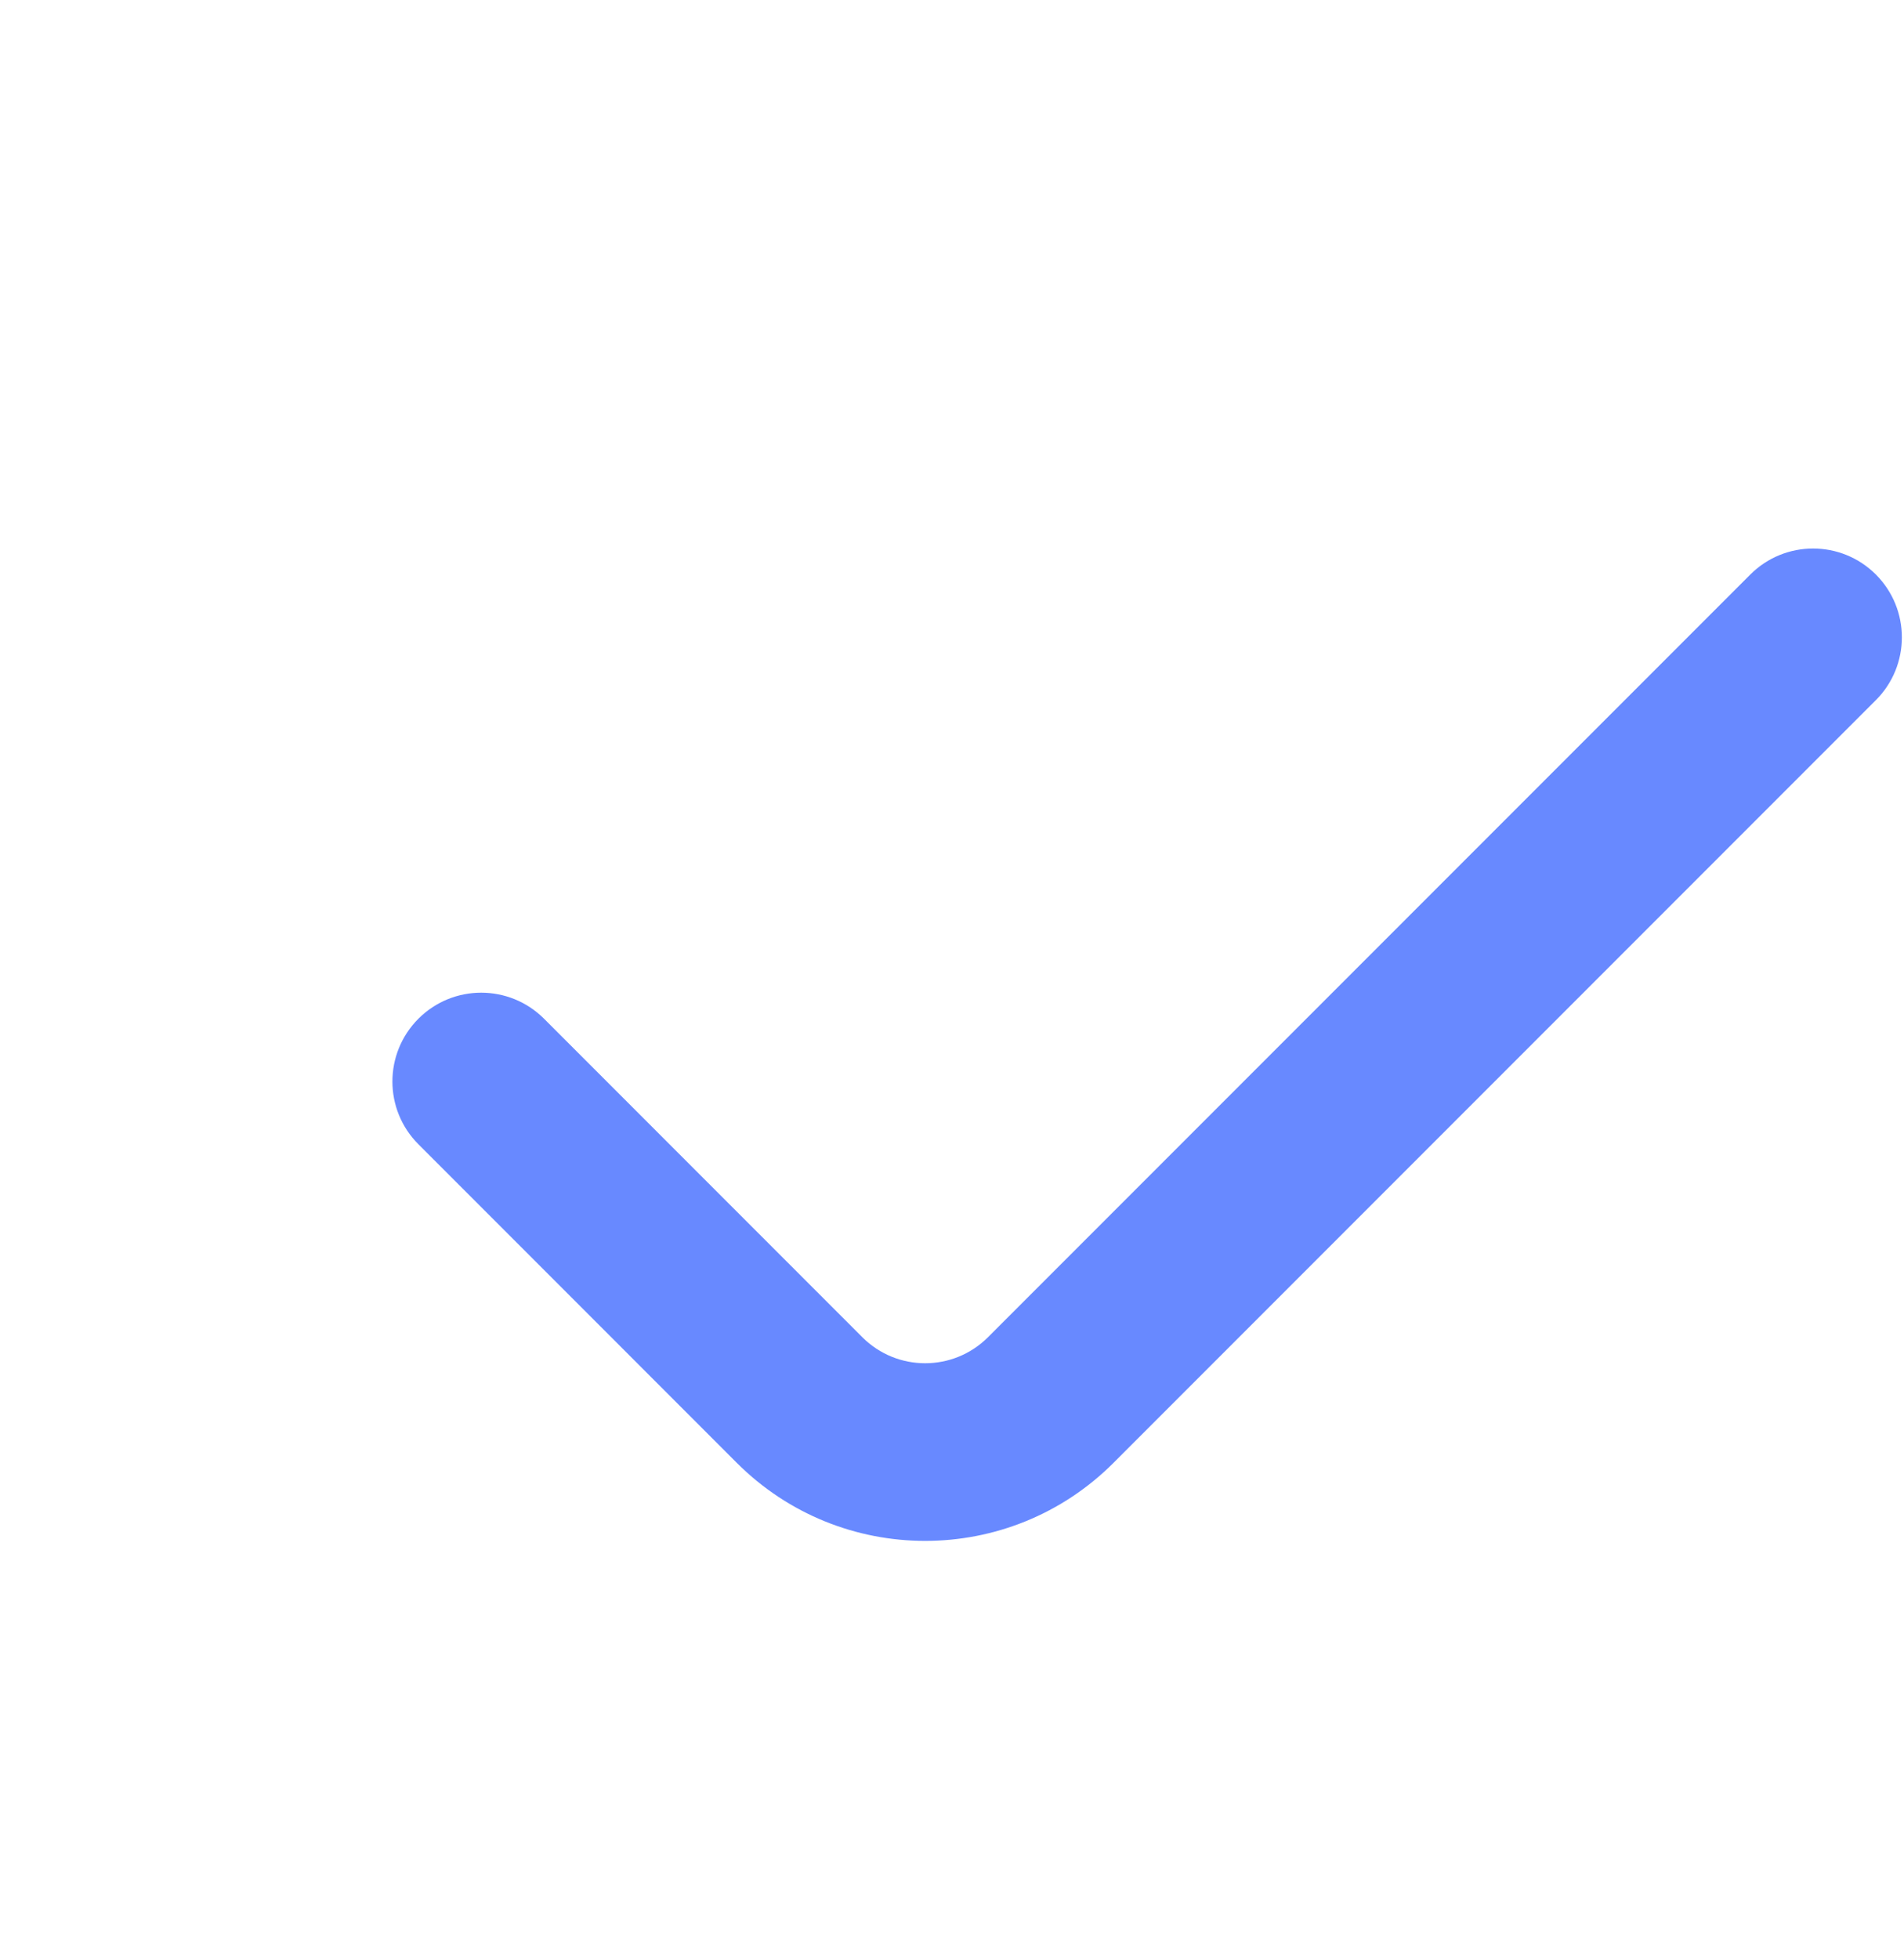 <svg width="35" height="36" viewBox="0 0 35 36" fill="none" xmlns="http://www.w3.org/2000/svg">
<path fill-rule="evenodd" clip-rule="evenodd" d="M34.483 10.556C35.12 11.194 35.12 12.227 34.483 12.864L20.469 26.878C18.557 28.79 15.457 28.79 13.544 26.878L7.692 21.025C7.054 20.388 7.054 19.355 7.692 18.717C8.329 18.08 9.362 18.08 10 18.717L15.852 24.57C16.49 25.207 17.523 25.207 18.161 24.57L32.175 10.556C32.812 9.919 33.845 9.919 34.483 10.556Z" fill="#6889FF"/>
</svg>
